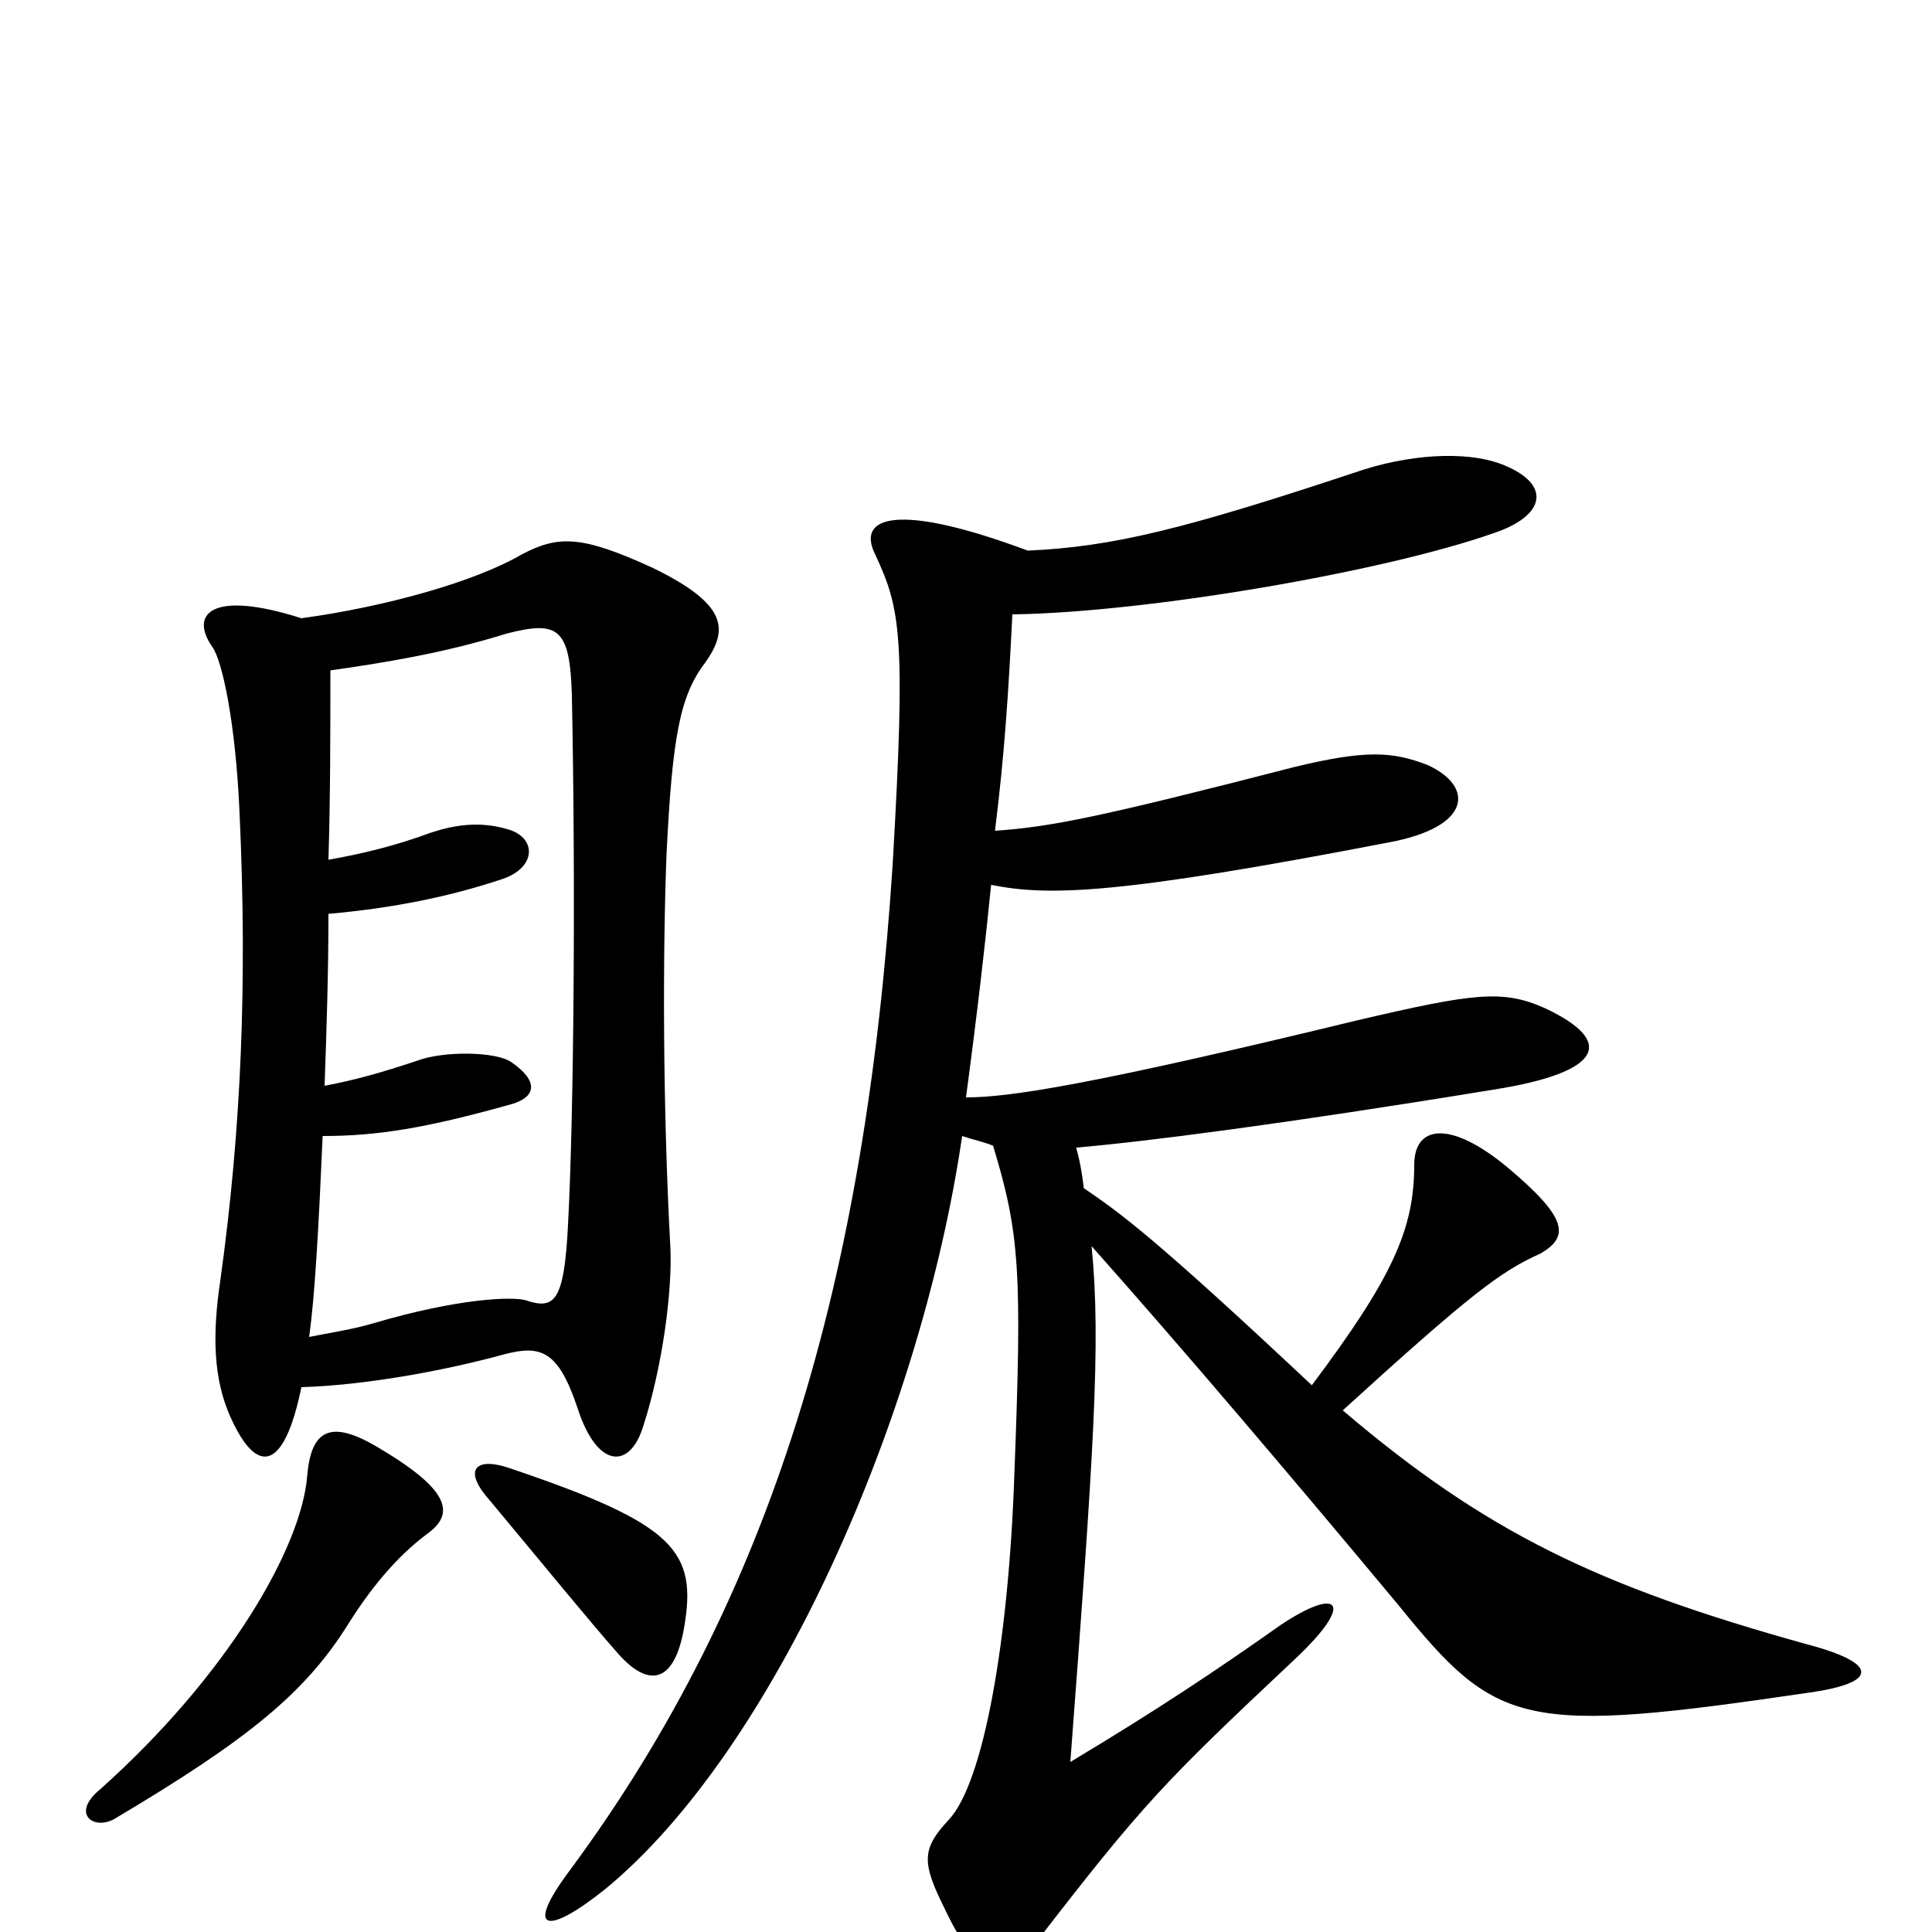 <svg xmlns="http://www.w3.org/2000/svg" viewBox="0 -1000 1000 1000">
	<path fill="#000000" d="M221 -206C235 -216 234 -228 197 -250C171 -266 161 -260 159 -236C156 -199 118 -133 52 -74C36 -61 49 -52 60 -59C129 -100 158 -124 180 -159C195 -183 209 -197 221 -206ZM354 -157C361 -197 350 -211 264 -240C247 -246 239 -240 253 -224C283 -188 305 -161 320 -144C336 -126 349 -129 354 -157ZM156 -282C188 -283 228 -290 261 -299C280 -304 289 -301 299 -271C309 -240 326 -239 333 -262C343 -293 348 -332 347 -354C343 -427 343 -507 345 -558C348 -619 352 -640 365 -657C377 -674 377 -687 338 -706C301 -723 289 -723 270 -713C246 -699 200 -686 156 -680C109 -695 98 -682 110 -665C115 -658 122 -626 124 -579C128 -492 125 -416 114 -337C110 -310 110 -286 120 -265C133 -237 147 -238 156 -282ZM170 -555C171 -588 171 -621 171 -653C199 -657 230 -662 262 -672C289 -679 295 -675 296 -640C298 -542 297 -422 294 -366C292 -326 287 -322 272 -327C265 -329 237 -328 193 -315C183 -312 170 -310 160 -308C163 -329 165 -366 167 -412C195 -412 220 -416 263 -428C279 -432 278 -441 265 -450C257 -456 229 -456 216 -451C198 -445 184 -441 168 -438C169 -466 170 -496 170 -527C204 -530 233 -536 260 -545C278 -551 278 -567 262 -571C248 -575 235 -573 223 -569C204 -562 187 -558 170 -555ZM498 -412C504 -410 509 -409 514 -407C528 -361 529 -341 525 -236C522 -150 509 -77 491 -58C477 -43 477 -36 489 -12C506 24 520 28 535 7C592 -67 603 -78 670 -141C702 -171 693 -179 663 -159C629 -135 599 -115 554 -88C566 -247 570 -305 565 -355C613 -301 669 -235 724 -169C775 -106 788 -102 937 -124C972 -129 973 -139 935 -149C827 -179 769 -207 695 -270C762 -331 777 -342 797 -351C813 -360 811 -370 780 -396C751 -420 732 -418 732 -397C732 -364 721 -339 679 -283C597 -360 580 -372 561 -385C560 -393 559 -399 557 -406C592 -409 663 -418 773 -436C830 -445 836 -461 800 -478C778 -488 763 -486 703 -472C563 -438 522 -432 500 -432C506 -477 510 -512 513 -542C543 -536 579 -537 719 -564C762 -572 763 -593 739 -604C721 -611 707 -612 670 -603C569 -577 544 -572 515 -570C520 -610 522 -642 524 -682C594 -683 716 -704 773 -724C800 -733 803 -749 779 -759C763 -766 735 -766 706 -757C613 -726 576 -717 532 -715C465 -740 443 -733 453 -713C466 -685 469 -672 462 -552C448 -338 400 -174 295 -32C271 0 283 2 313 -22C401 -94 477 -268 498 -412Z"/>
</svg>